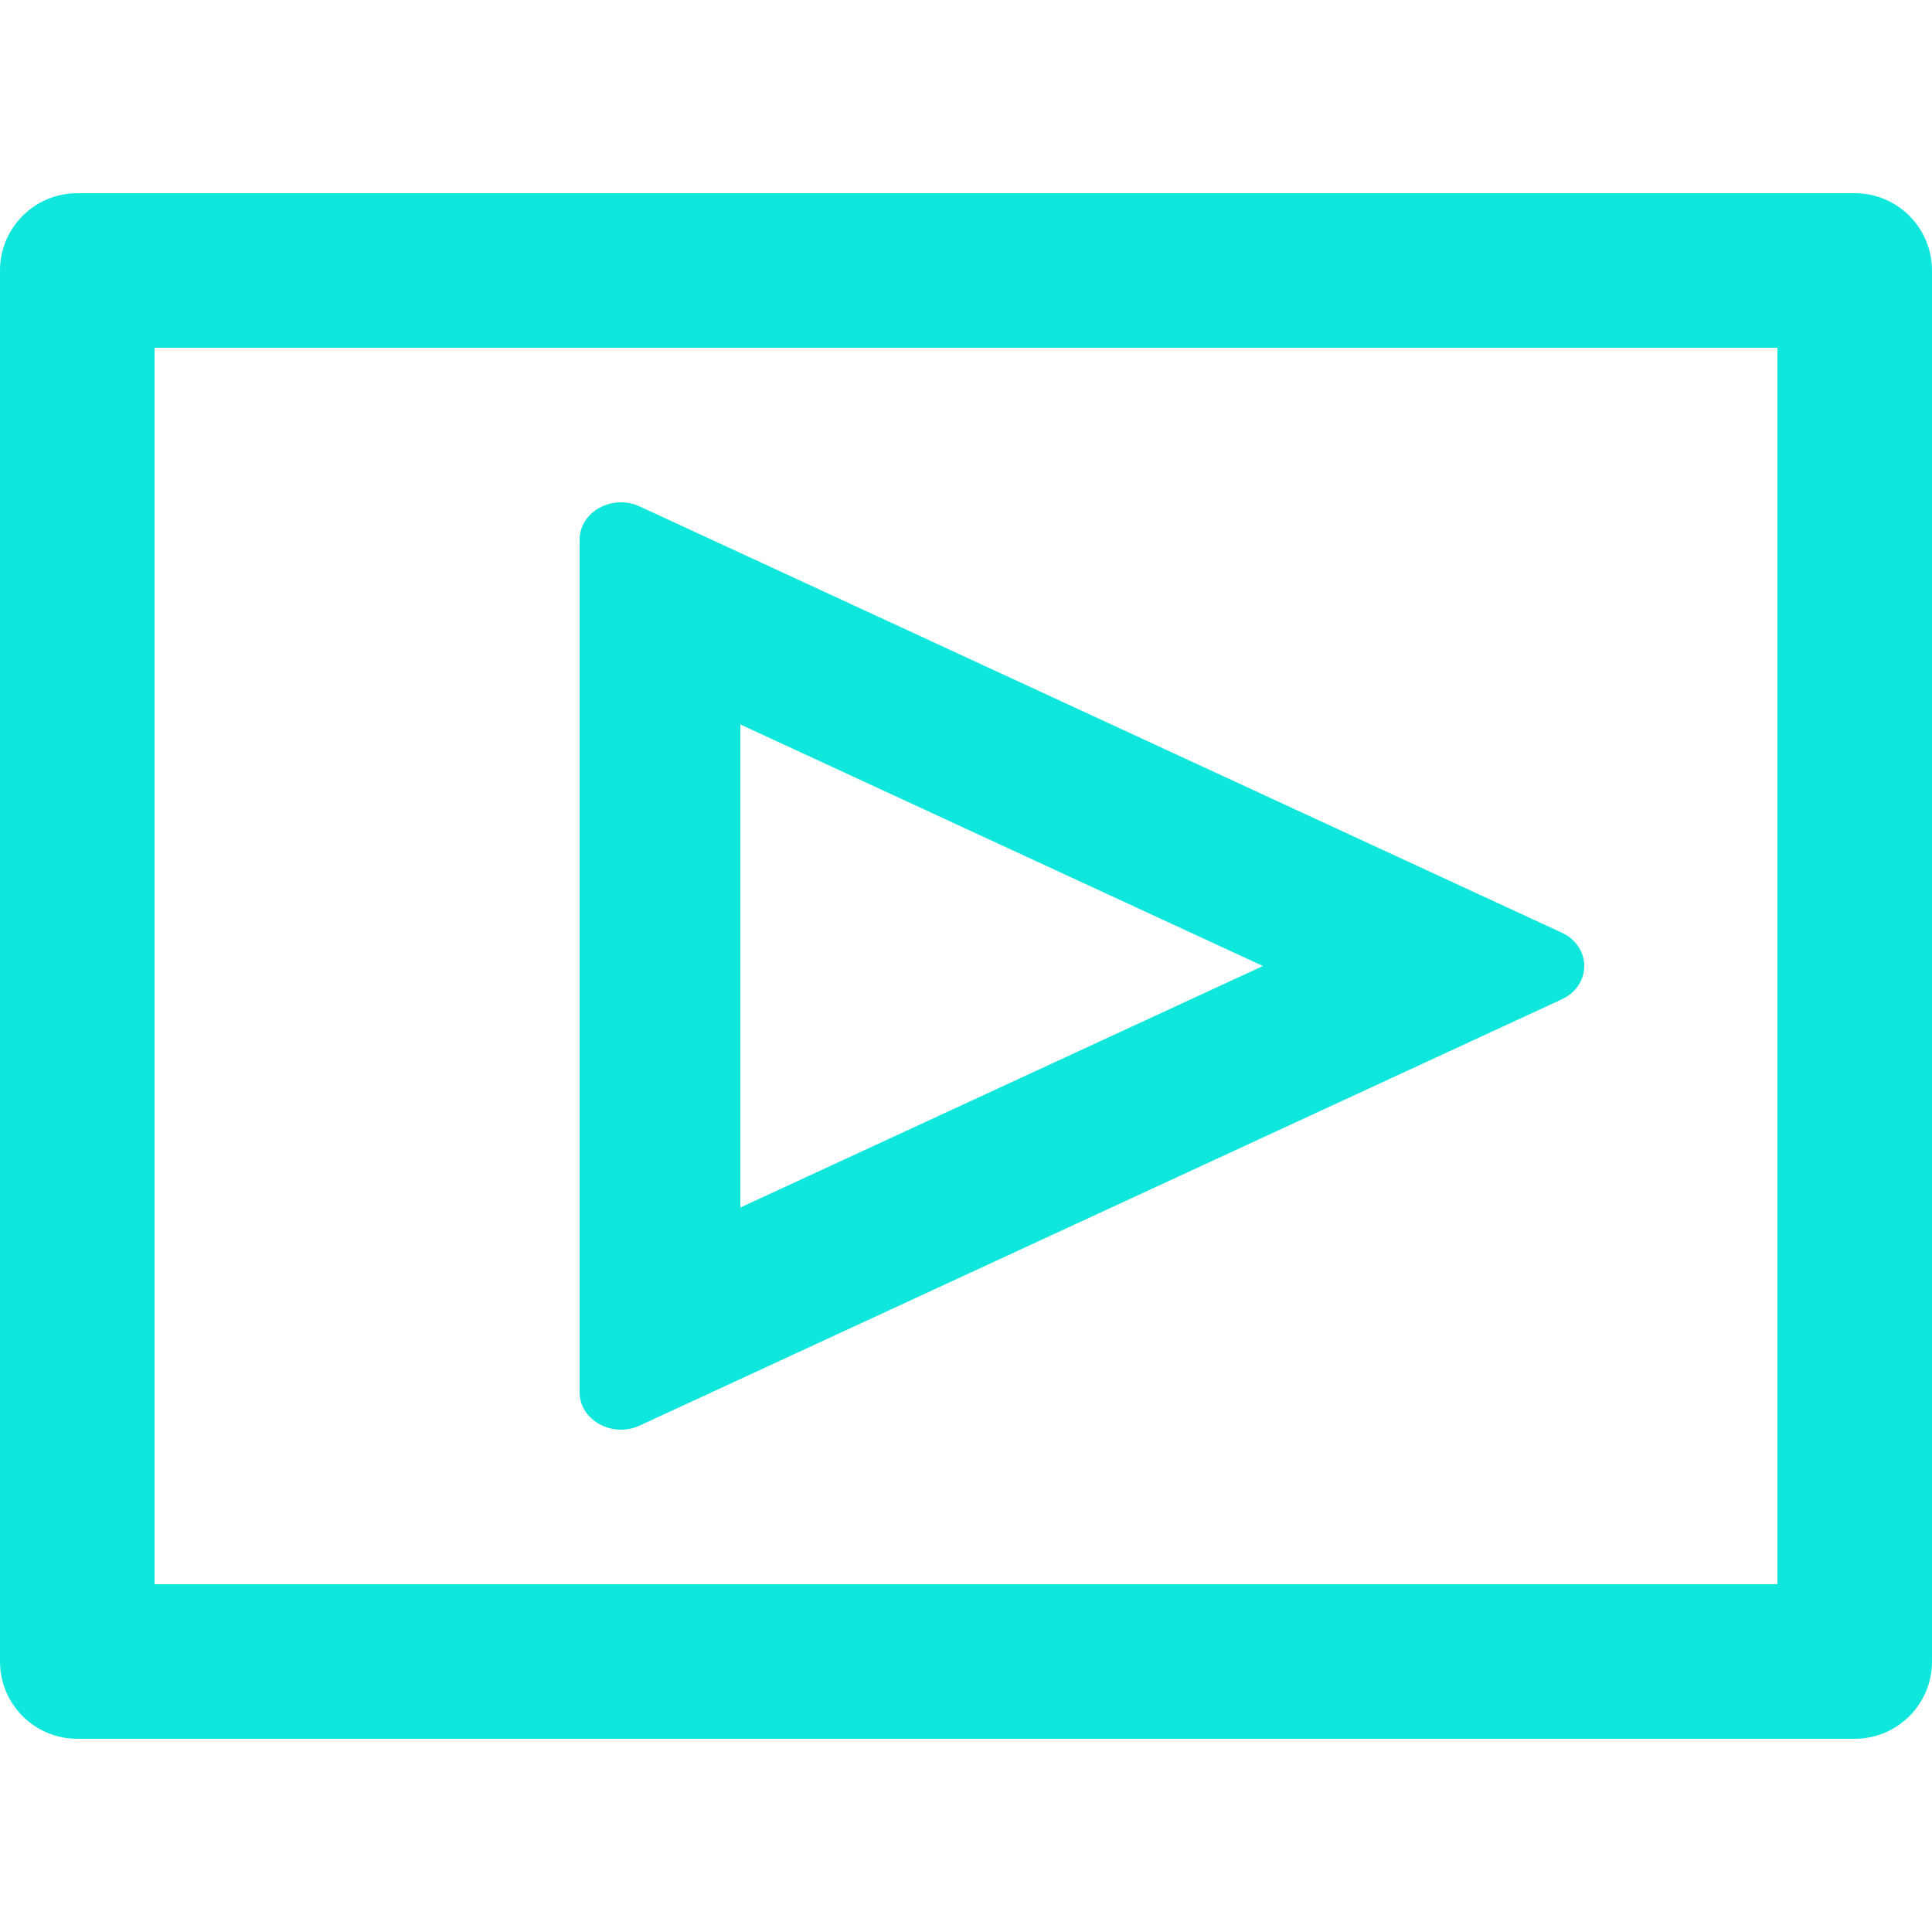 <svg width="50" height="50" viewBox="0 0 50 50" fill="none" xmlns="http://www.w3.org/2000/svg">
<path fill-rule="evenodd" clip-rule="evenodd" d="M16.556 13.107C15.844 12.778 15 13.247 15 13.971V36.029C15 36.753 15.844 37.222 16.556 36.893L40.416 25.864C41.195 25.504 41.195 24.496 40.416 24.136L16.556 13.107ZM32.684 25L19.16 18.749L19.16 31.251L32.684 25Z" fill="#0FE7DC"/>
<path fill-rule="evenodd" clip-rule="evenodd" d="M4 9V41H46V9H4ZM2 5C0.895 5 0 5.895 0 7V43C0 44.105 0.895 45 2 45H48C49.105 45 50 44.105 50 43V7C50 5.895 49.105 5 48 5H2Z" fill="#0FE7DC"/>
</svg>
